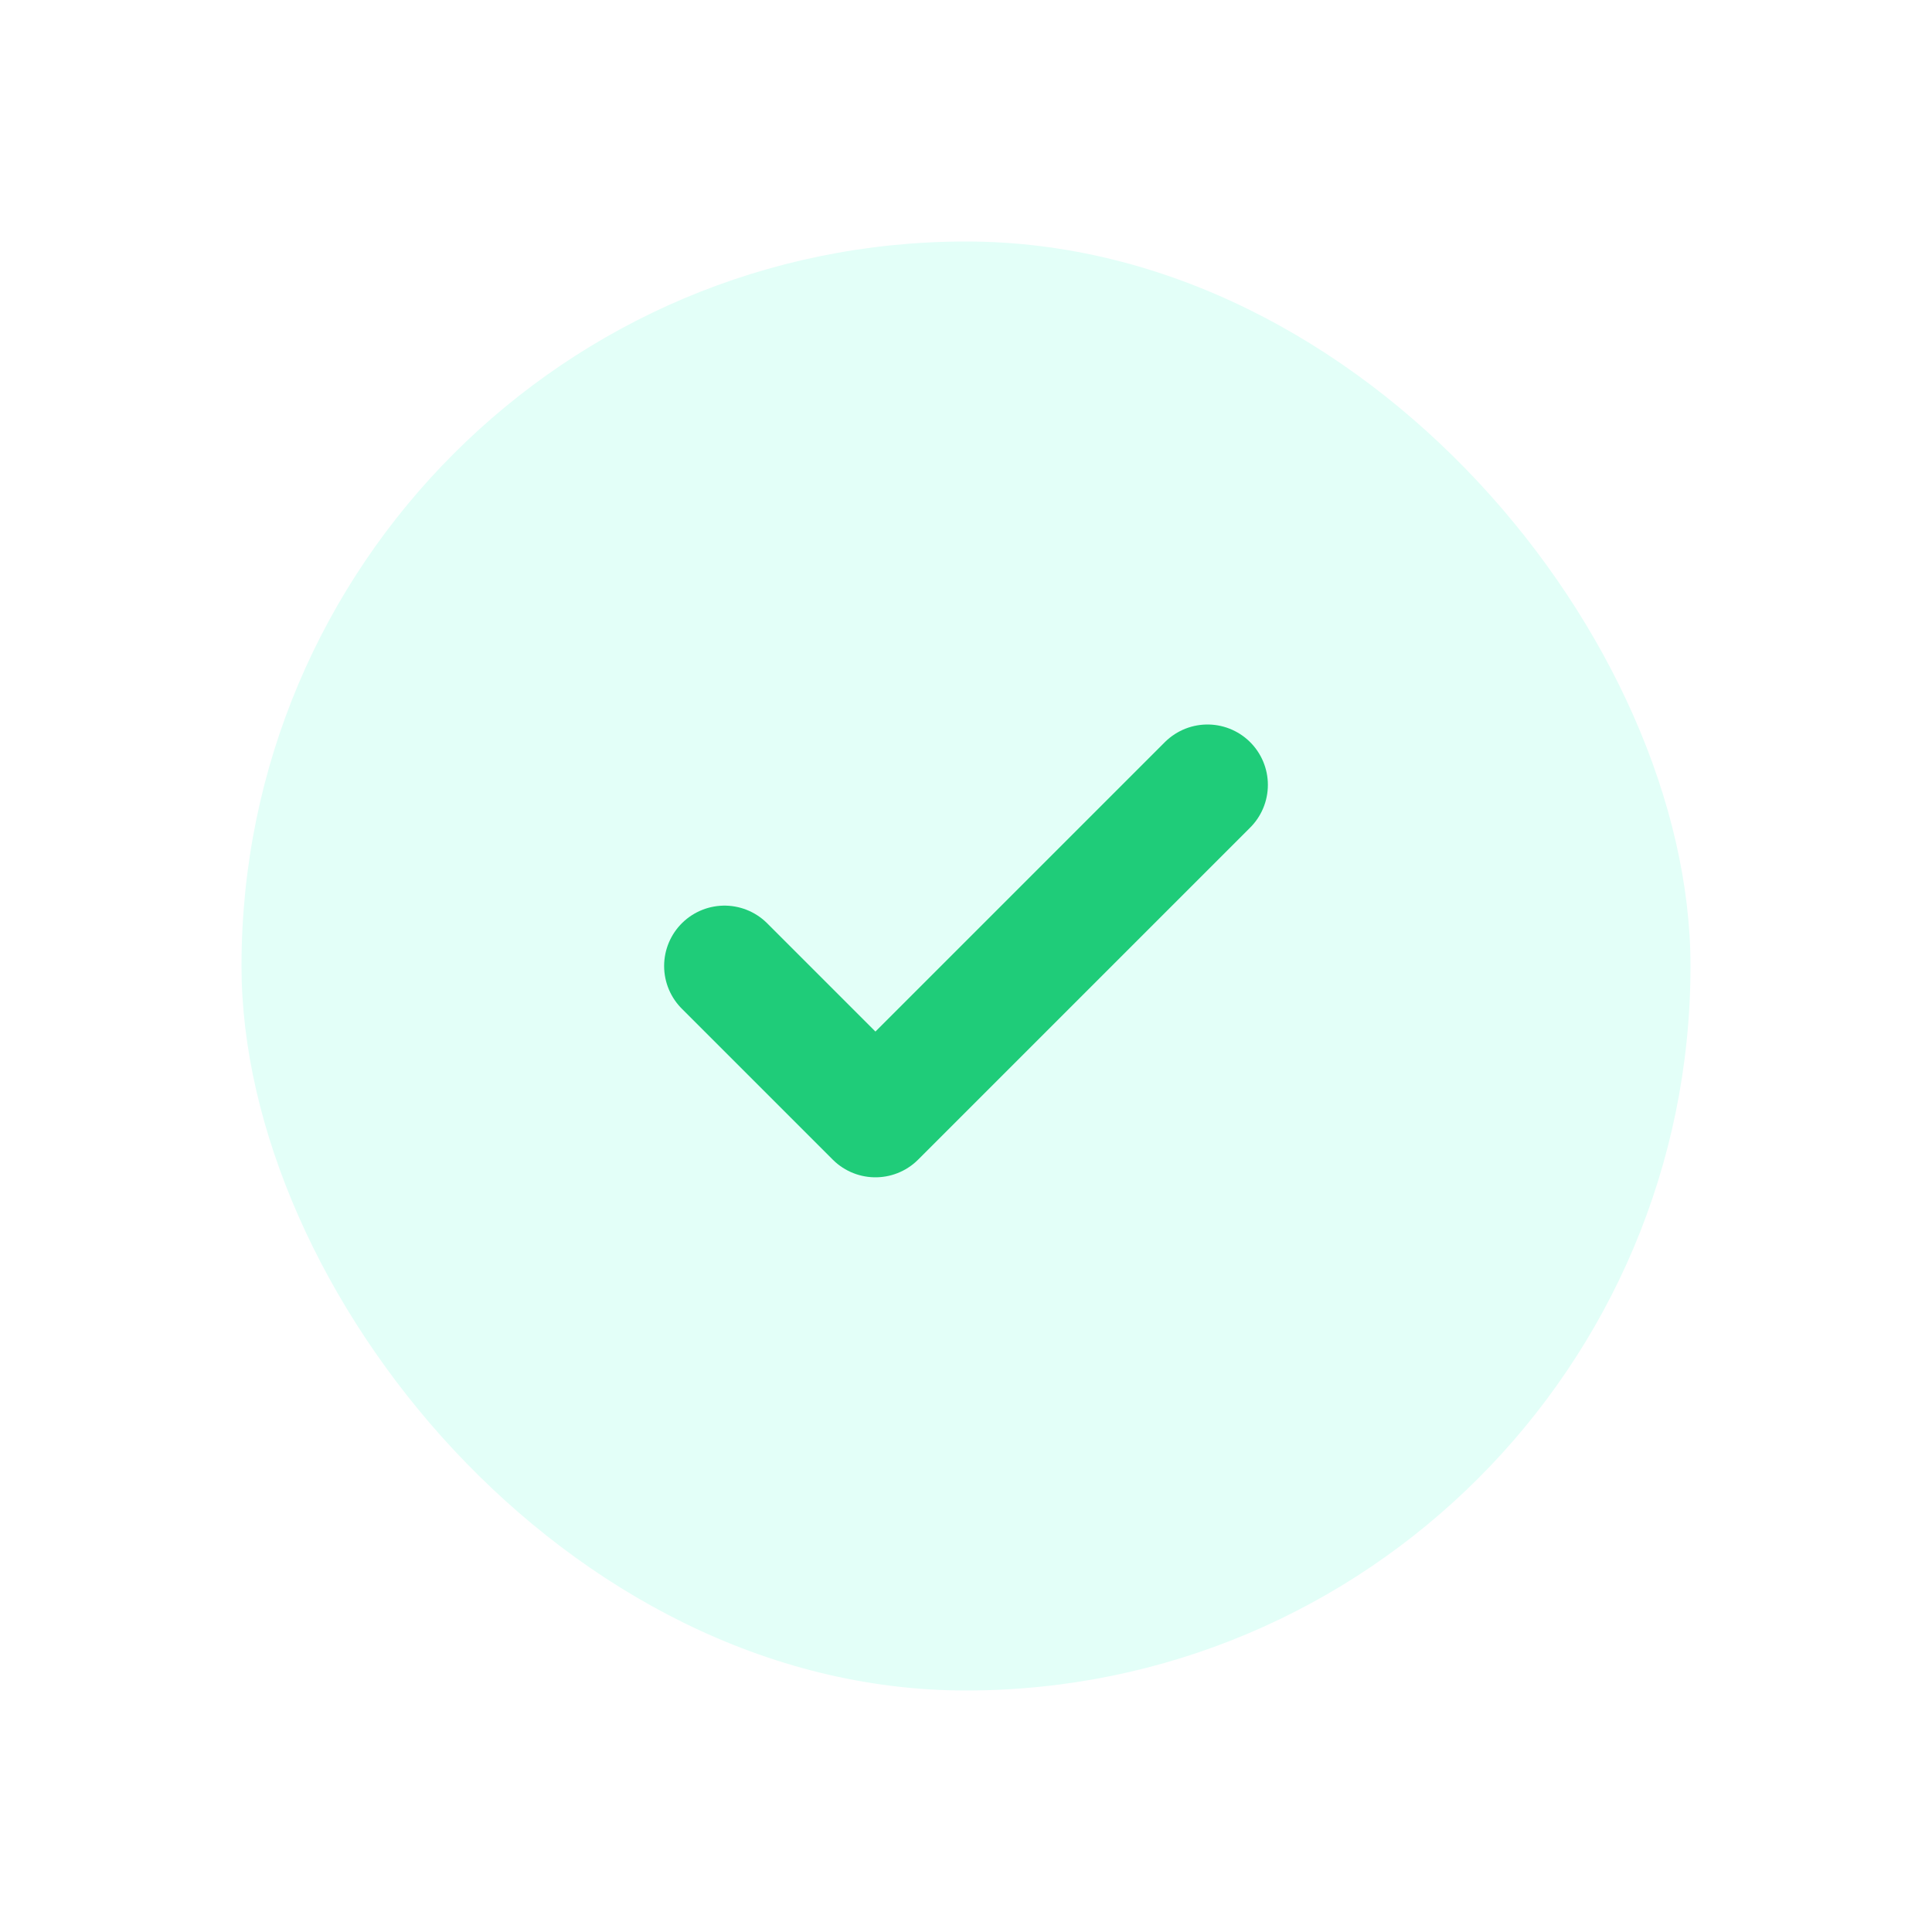<svg width="32" height="32" viewBox="0 0 32 32" fill="none" xmlns="http://www.w3.org/2000/svg">
<g filter="url(#filter0_d_179_997)">
<rect x="4" width="24" height="24" rx="12" fill="#E3FFF8"/>
<path d="M20 9L14.5 14.5L12 12" stroke="#1FCC79" stroke-width="2" stroke-linecap="round" stroke-linejoin="round"/>
</g>
<defs>
<filter id="filter0_d_179_997" x="0" y="0" width="32" height="32" filterUnits="userSpaceOnUse" color-interpolation-filters="sRGB">
<feFlood flood-opacity="0" result="BackgroundImageFix"/>
<feColorMatrix in="SourceAlpha" type="matrix" values="0 0 0 0 0 0 0 0 0 0 0 0 0 0 0 0 0 0 127 0" result="hardAlpha"/>
<feOffset dy="4"/>
<feGaussianBlur stdDeviation="2"/>
<feComposite in2="hardAlpha" operator="out"/>
<feColorMatrix type="matrix" values="0 0 0 0 0 0 0 0 0 0 0 0 0 0 0 0 0 0 0.25 0"/>
<feBlend mode="normal" in2="BackgroundImageFix" result="effect1_dropShadow_179_997"/>
<feBlend mode="normal" in="SourceGraphic" in2="effect1_dropShadow_179_997" result="shape"/>
</filter>
</defs>
</svg>
